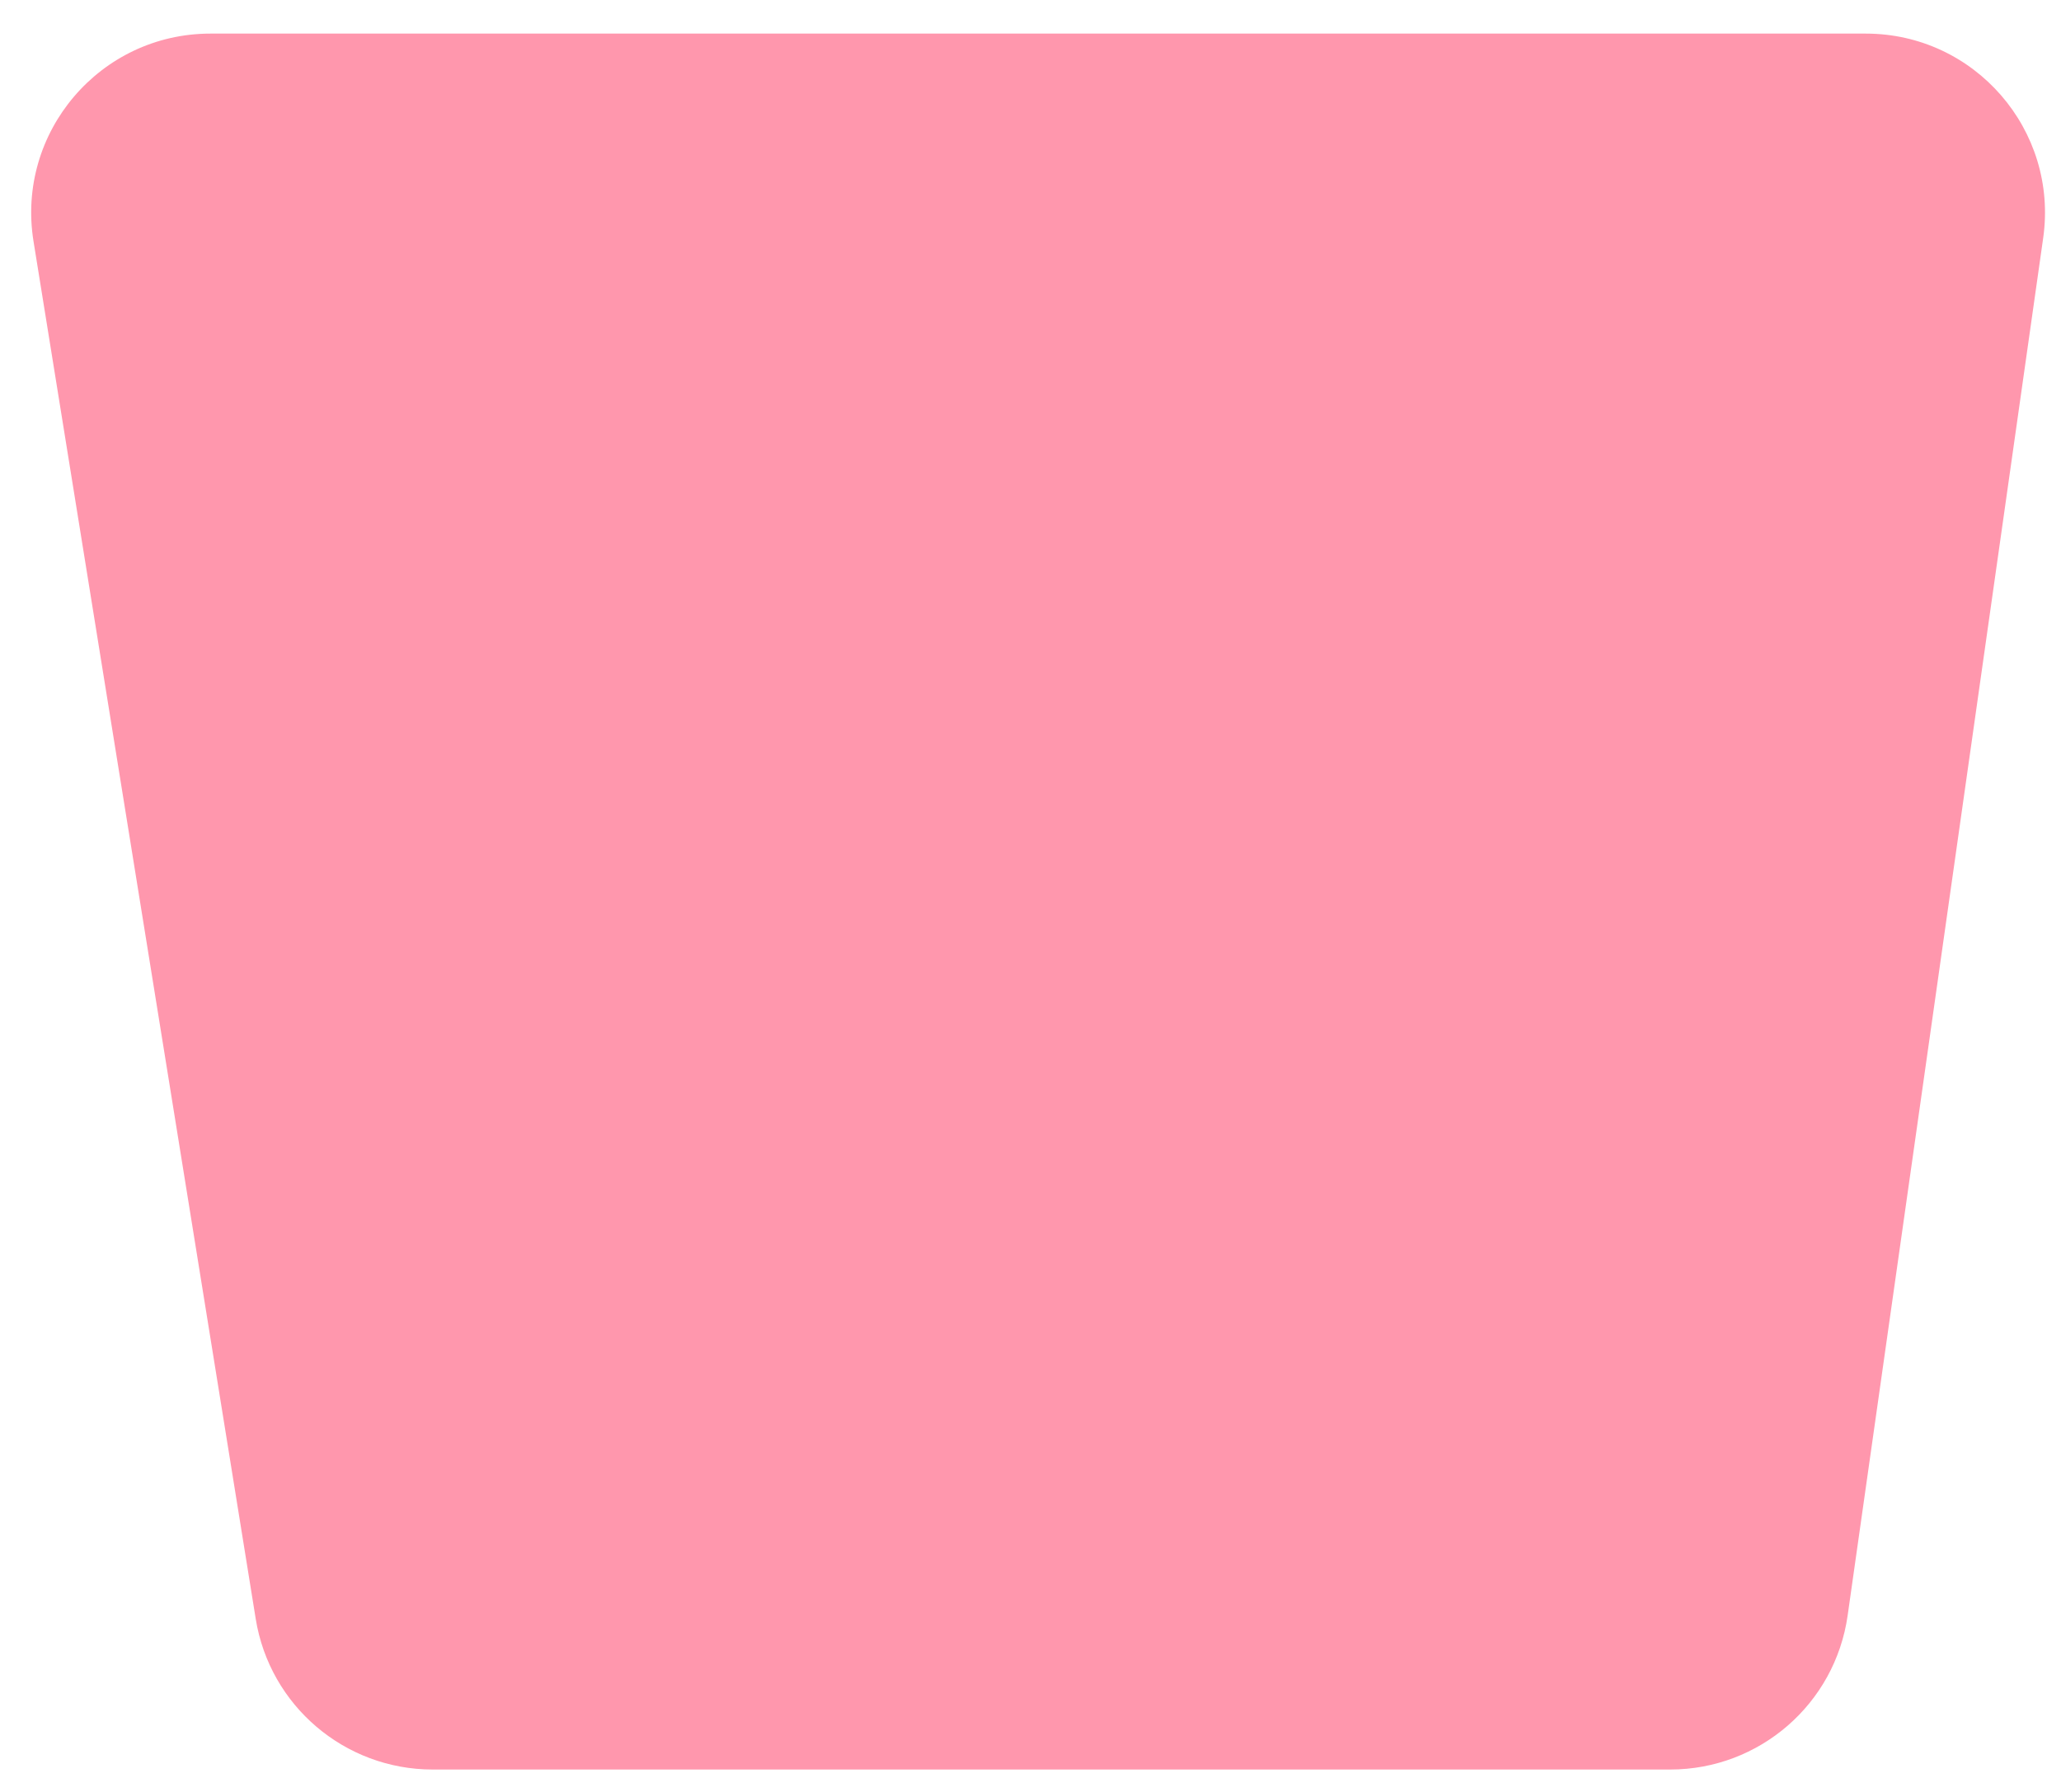 <svg width="184" height="160" viewBox="0 0 184 160" fill="none" xmlns="http://www.w3.org/2000/svg">
<g id="product-box-content" clip-path="url(#clip0_769_1625)">
<path id="Rectangle 156" d="M2.992 21.548C1.423 11.82 8.934 3 18.787 3H166.569C176.3 3 183.777 11.614 182.41 21.248L164.952 144.248C163.832 152.137 157.079 158 149.111 158H38.626C30.773 158 24.081 152.301 22.83 144.548L2.992 21.548Z" fill="#FF97AD"/>
</g>
<defs>
<clipPath id="clip0_769_1625">
<rect width="184" height="160" fill="white"/>
</clipPath>
</defs>
</svg>
